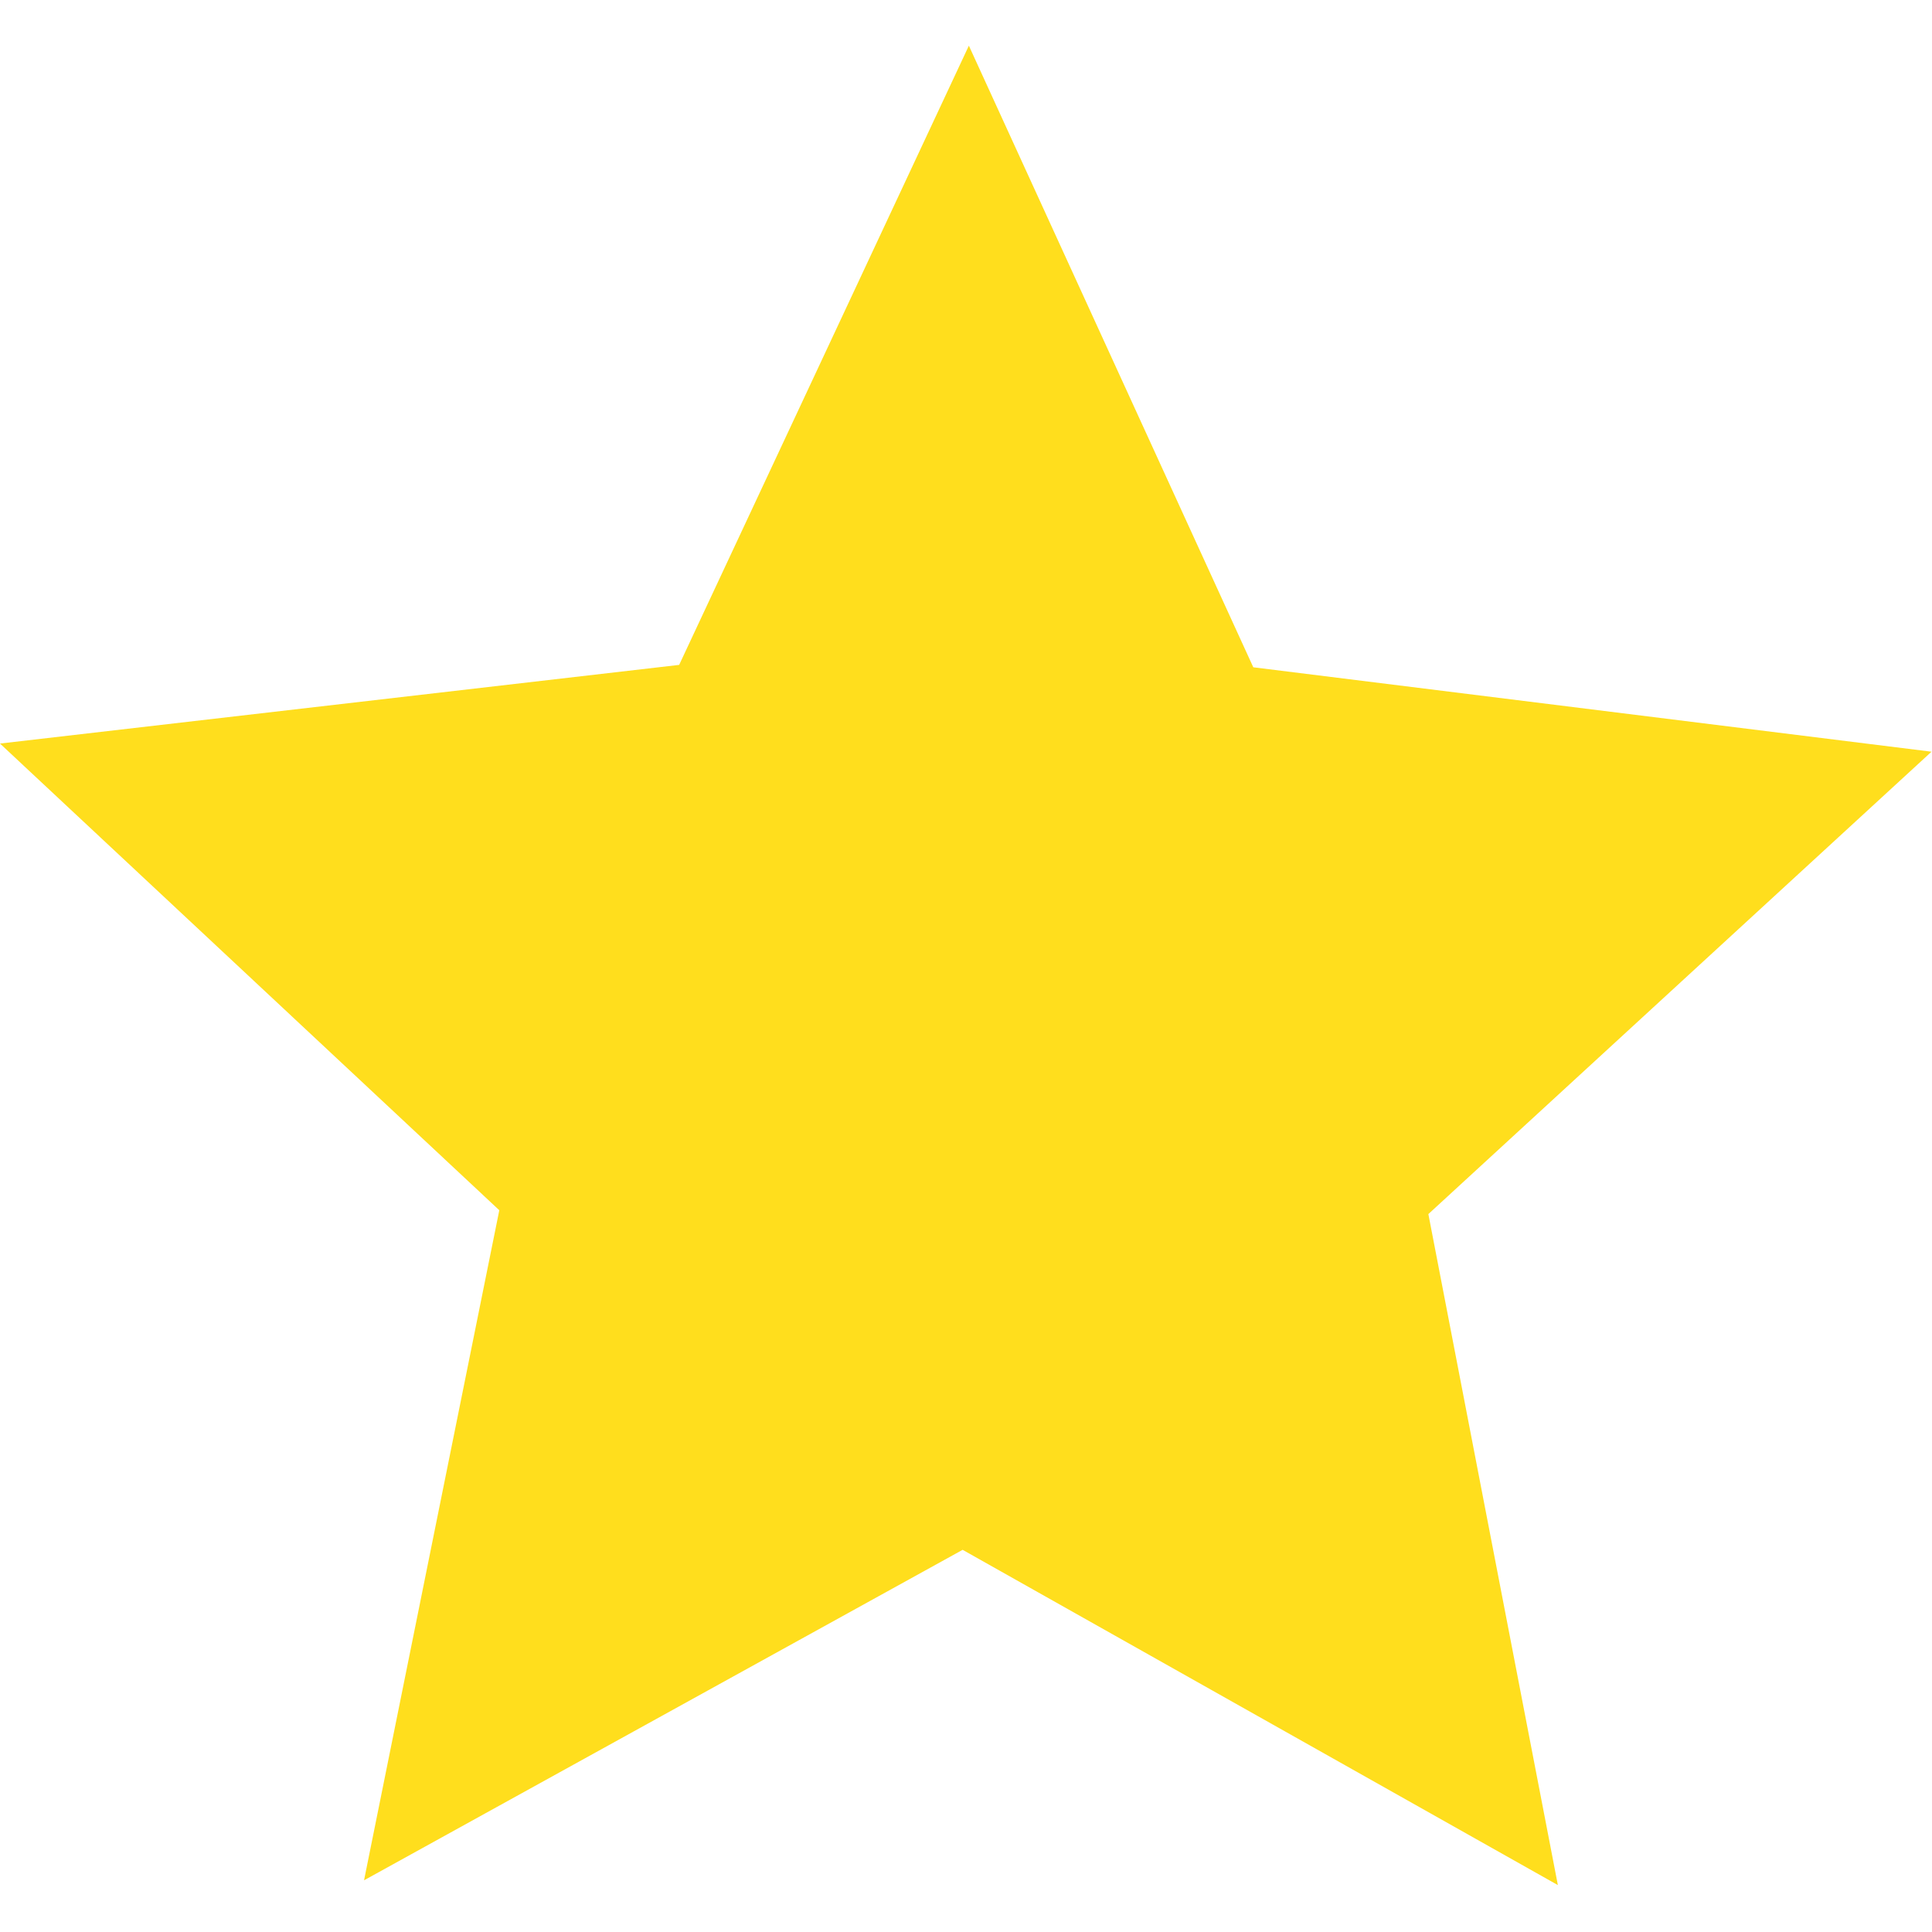 <?xml version="1.0" encoding="UTF-8" standalone="no"?>
<!-- Uploaded to: SVG Repo, www.svgrepo.com, Generator: SVG Repo Mixer Tools -->

<svg
   height="48"
   width="48"
   version="1.1"
   id="Capa_1"
   viewBox="0 0 2.876 2.876"
   xml:space="preserve"
   sodipodi:docname="label-Favori.svg"
   inkscape:version="1.4 (e7c3feb100, 2024-10-09)"
   xmlns:inkscape="http://www.inkscape.org/namespaces/inkscape"
   xmlns:sodipodi="http://sodipodi.sourceforge.net/DTD/sodipodi-0.dtd"
   xmlns="http://www.w3.org/2000/svg"
   xmlns:svg="http://www.w3.org/2000/svg"><defs
   id="defs1" /><sodipodi:namedview
   id="namedview1"
   pagecolor="#ffffff"
   bordercolor="#000000"
   borderopacity="0.25"
   inkscape:showpageshadow="2"
   inkscape:pageopacity="0.0"
   inkscape:pagecheckerboard="0"
   inkscape:deskcolor="#d1d1d1"
   inkscape:zoom="11.087434"
   inkscape:cx="29.267366"
   inkscape:cy="32.378997"
   inkscape:window-width="1920"
   inkscape:window-height="999"
   inkscape:window-x="0"
   inkscape:window-y="0"
   inkscape:window-maximized="1"
   inkscape:current-layer="Capa_1" />

<path
   sodipodi:type="star"
   style="fill:#ffde1d;fill-opacity:1;stroke:none;stroke-width:0.085;stroke-linejoin:round;stroke-dasharray:none;stroke-opacity:1"
   id="path2"
   inkscape:flatsided="false"
   sodipodi:sides="5"
   sodipodi:cx="0.54588151"
   sodipodi:cy="0.65938157"
   sodipodi:r1="1.0186517"
   sodipodi:r2="2.1171672"
   sodipodi:arg1="0.31839488"
   sodipodi:arg2="0.94671344"
   inkscape:rounded="0"
   inkscape:randomized="0"
   d="M 1.513,0.978 1.783,2.377 0.542,1.678 -0.706,2.367 -0.424,0.97 -1.465,-0.003 -0.049,-0.167 0.555,-1.458 1.148,-0.162 2.562,0.014 Z"
   inkscape:transform-center-x="0.040612669"
   inkscape:transform-center-y="-0.10916799"
   transform="matrix(0.714,0,0,0.714,1.046,1.109)" /></svg>
